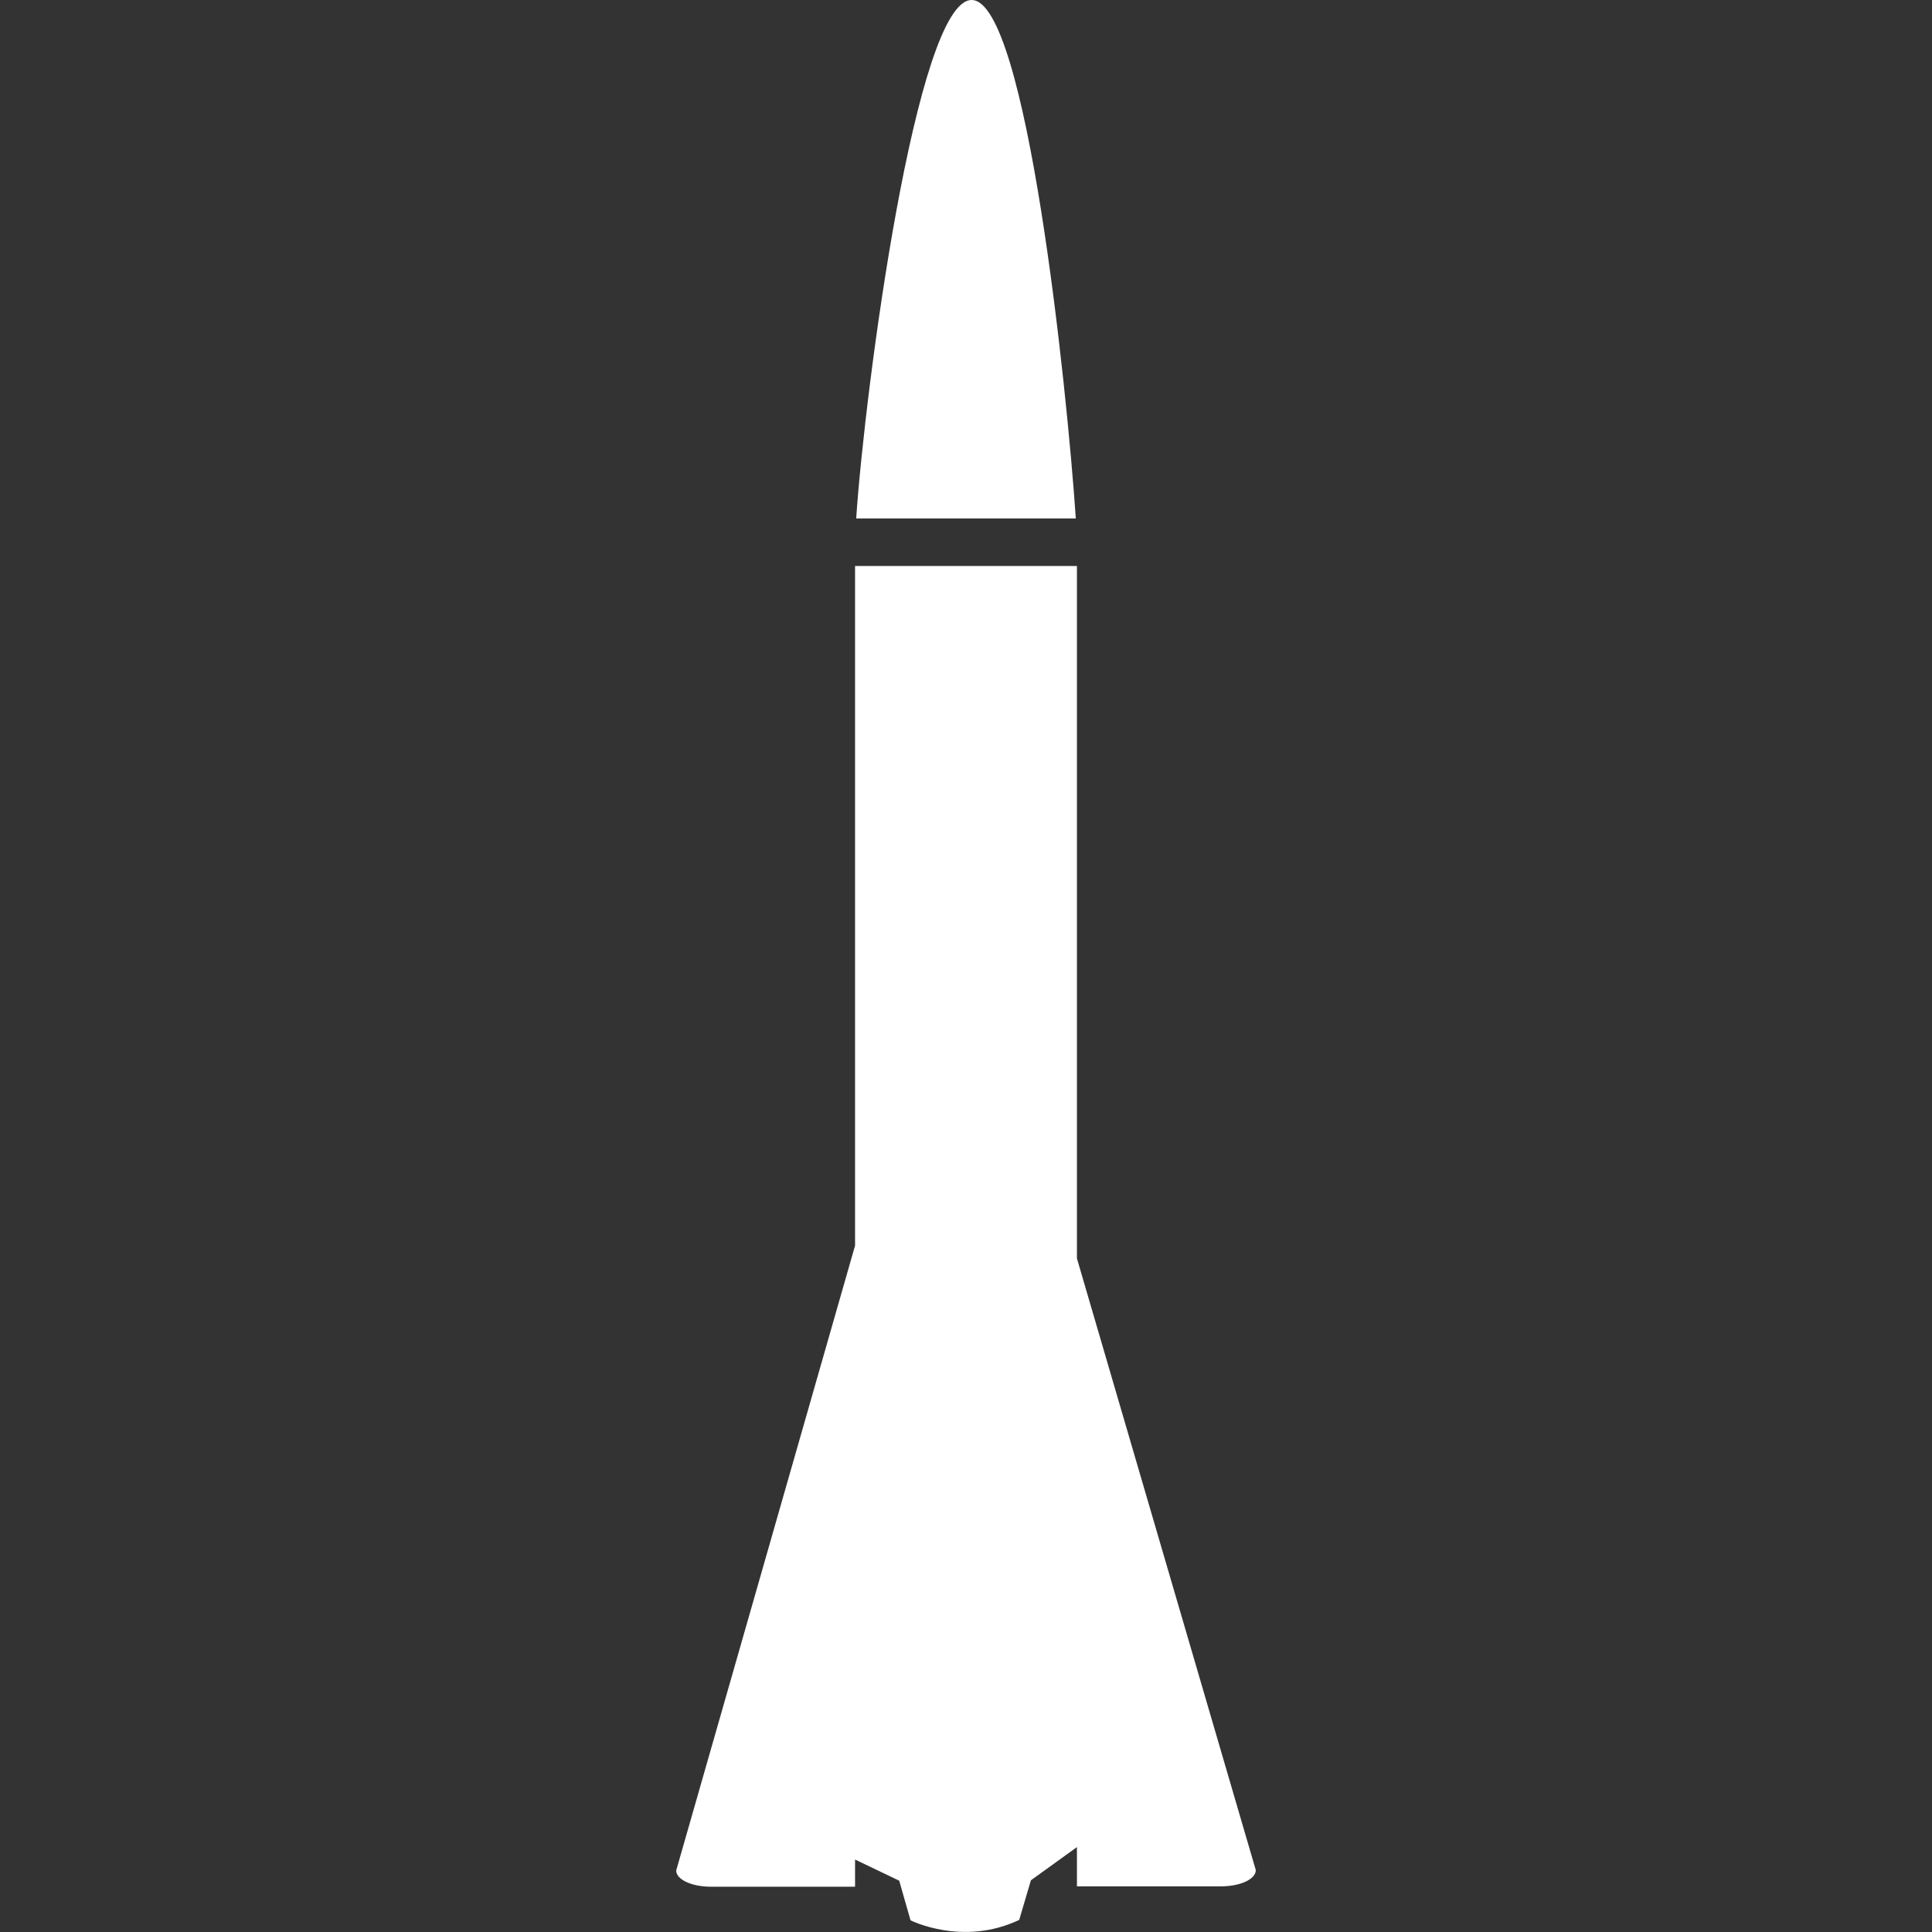 <?xml version="1.0" encoding="utf-8"?>
<!-- Generator: Adobe Illustrator 19.0.0, SVG Export Plug-In . SVG Version: 6.00 Build 0)  -->
<svg version="1.1" id="Capa_1" xmlns="http://www.w3.org/2000/svg" xmlns:xlink="http://www.w3.org/1999/xlink" x="0px" y="0px"
	 viewBox="185 -228.3 512 512" style="enable-background:new 185 -228.3 512 512;" xml:space="preserve">
<rect x="185" y="-228.3" width="512" height="512" fill="#333333" stroke="none"/>
<style type="text/css">
	.st0{fill:#FFFFFF;}
</style>
<g>
	<path class="st0" d="M426.3,280.6l-3-10.5l-11.7-5.6v7.2h-38.2c-5.1,0-9.2-1.9-9.2-4.3l47.4-165.6v-177c0-1,0-2.1,0-3.1h58.8
		c0,1,0,2.1,0,3.1v180.4l47.4,162.1c0,2.4-4.1,4.3-9.2,4.3h-38.2v-10.4l-12.2,8.8l-3.1,10.5C440.1,287.6,426.3,280.6,426.3,280.6z
		 M442.5-228.3c-14.7,0-28.3,103.1-30.6,137.4h58.2C467.8-125.2,457.1-228.3,442.5-228.3z"/>
</g>
</svg>
